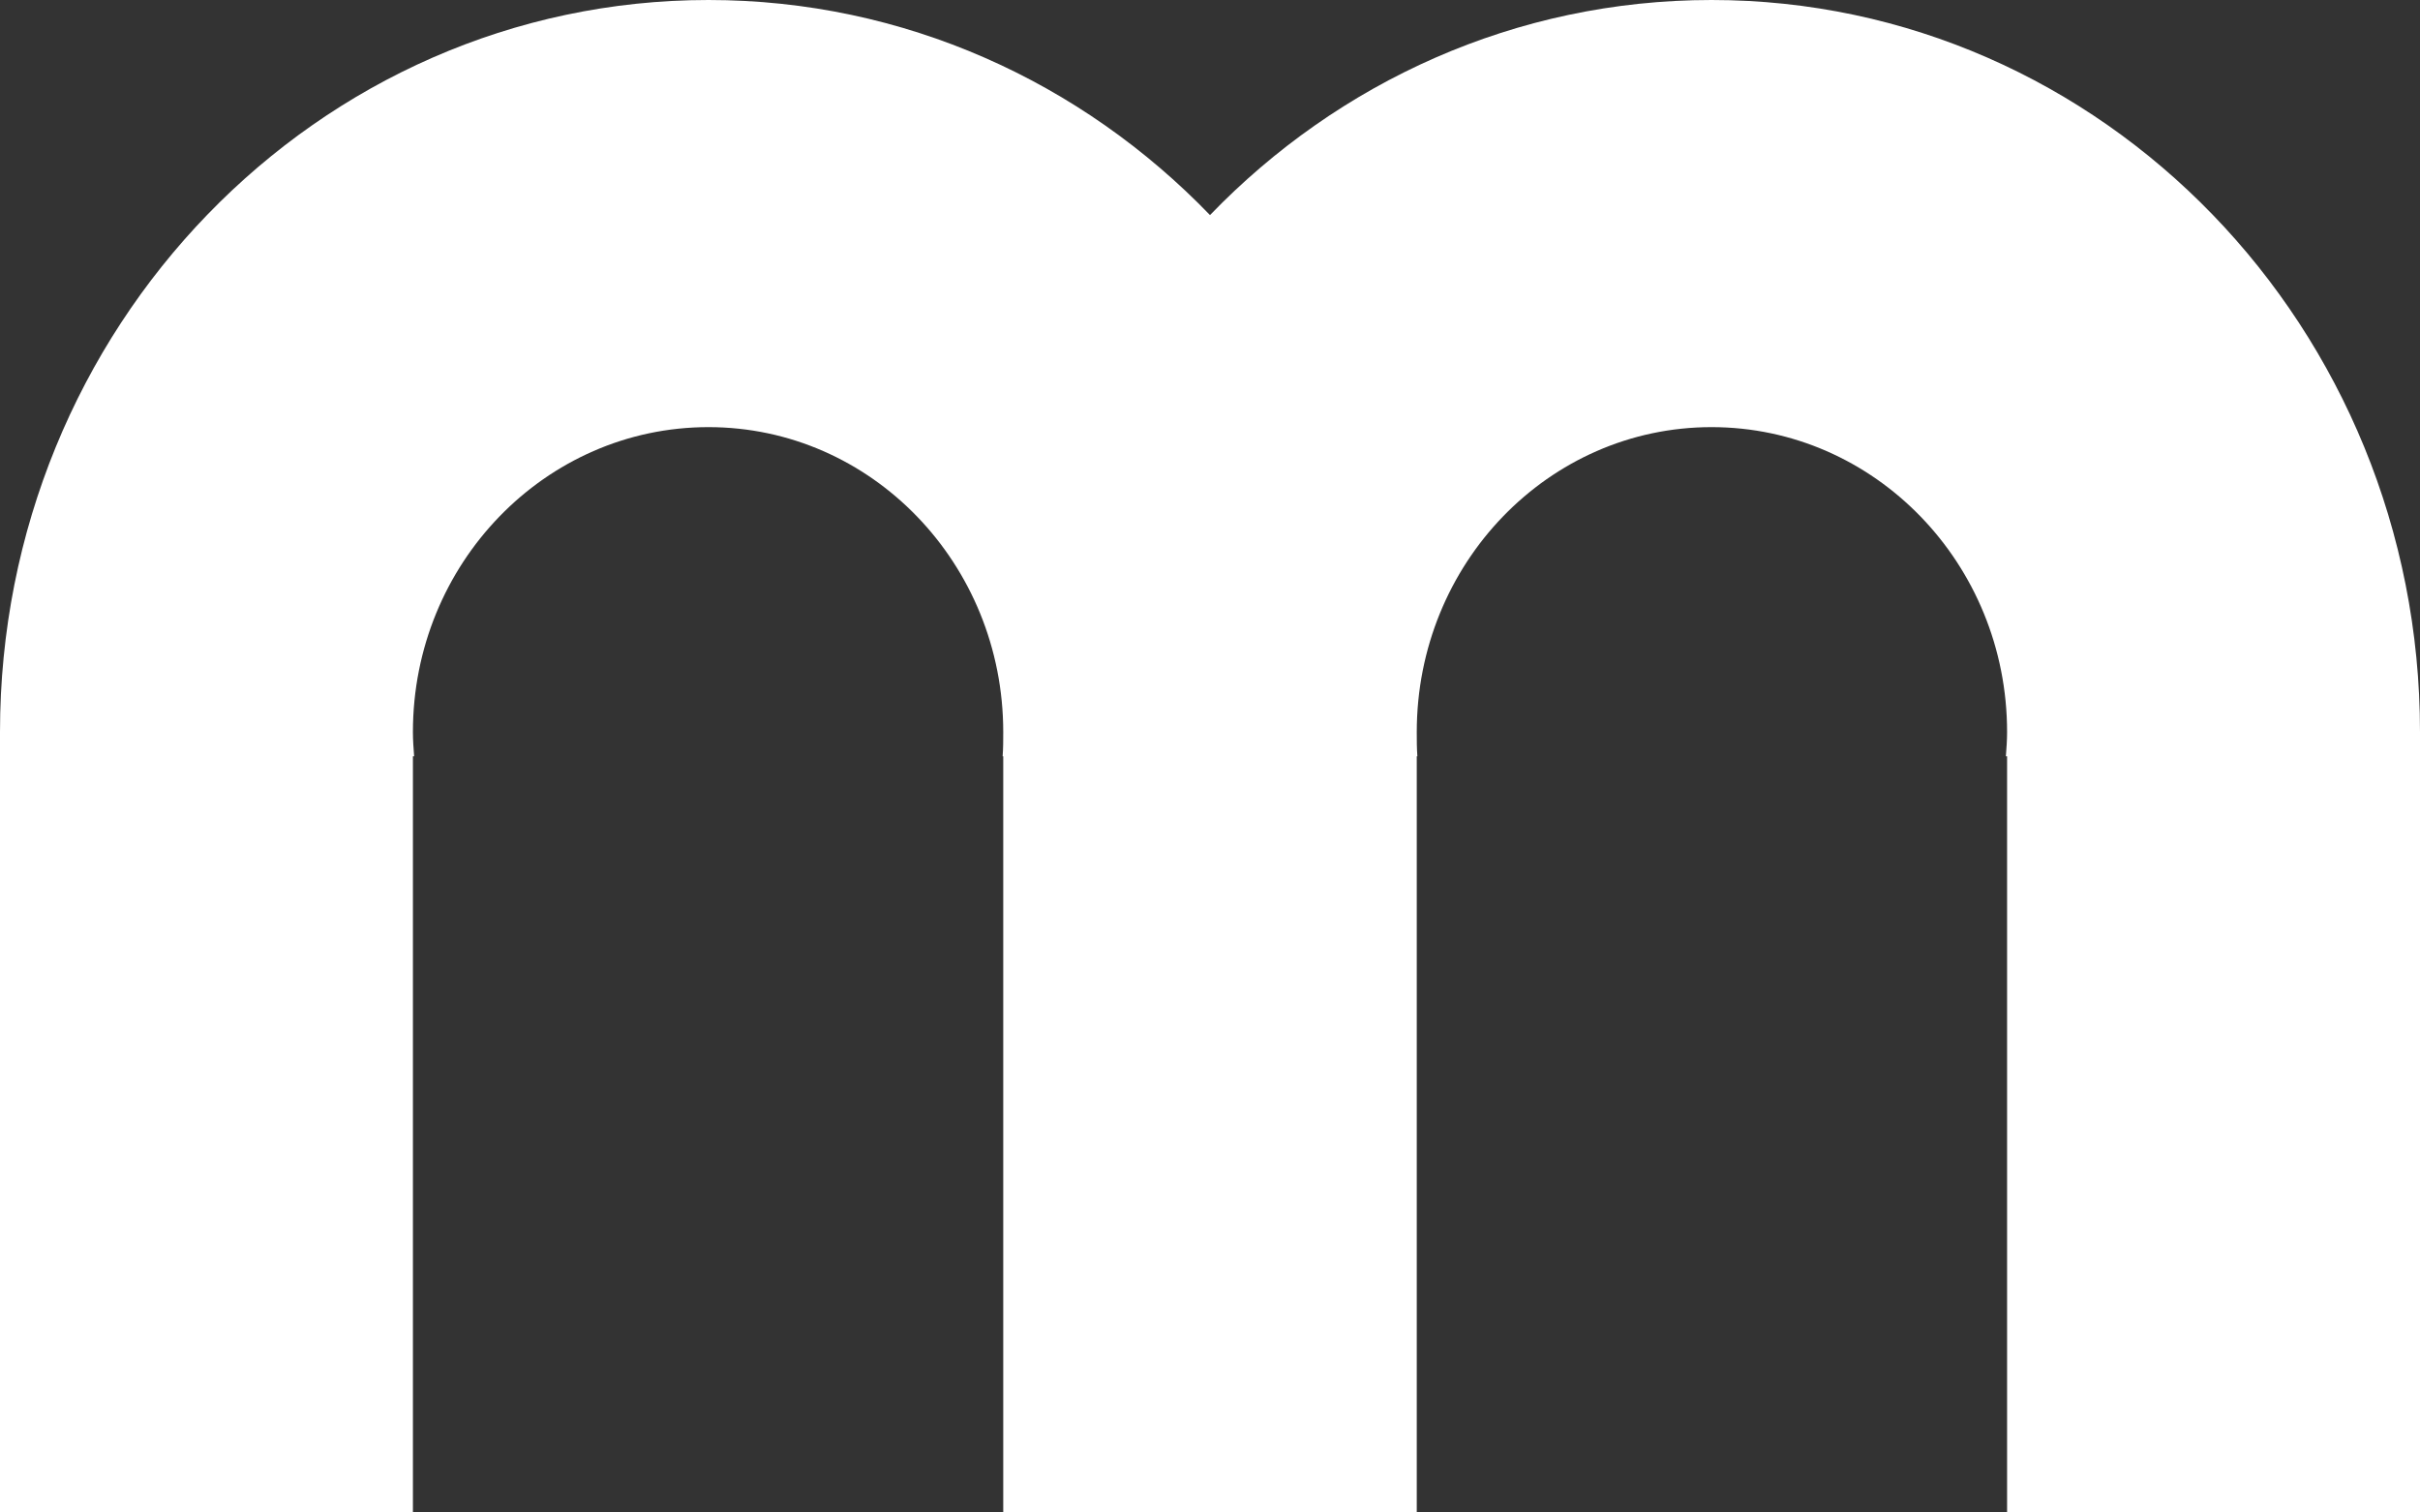 <?xml version="1.0" encoding="UTF-8"?>
<svg xmlns="http://www.w3.org/2000/svg" xmlns:xlink="http://www.w3.org/1999/xlink" width="16pt" height="10pt" viewBox="0 0 16 10" version="1.1">
<rect x="0" y="0" width="16" height="10" fill="#333333" stroke="none"/>
<g id="surface1">
<path fill="#ffffff" style=" stroke:none;fill-rule:evenodd;fill-opacity:1;" d="M 6.633 10 L 9.367 10 L 9.367 5 L 9.371 5 C 9.367 4.945 9.367 4.895 9.367 4.84 C 9.367 3.727 10.238 2.824 11.316 2.824 C 12.395 2.824 13.27 3.727 13.27 4.84 C 13.27 4.895 13.266 4.945 13.262 5 L 13.27 5 L 13.27 10 L 16 10 L 16 4.918 C 16 4.891 16 4.867 16 4.84 C 16 2.168 13.902 0 11.316 0 C 10.02 0 8.848 0.543 8 1.422 C 7.152 0.543 5.98 0 4.684 0 C 2.098 0 0 2.168 0 4.84 C 0 4.867 0 4.891 0 4.918 L 0 10 L 2.73 10 L 2.73 5 L 2.738 5 C 2.734 4.945 2.73 4.895 2.73 4.84 C 2.73 3.727 3.605 2.824 4.684 2.824 C 5.762 2.824 6.633 3.727 6.633 4.84 C 6.633 4.895 6.633 4.945 6.629 5 L 6.633 5 Z M 6.633 10 "/>
</g>
</svg>
